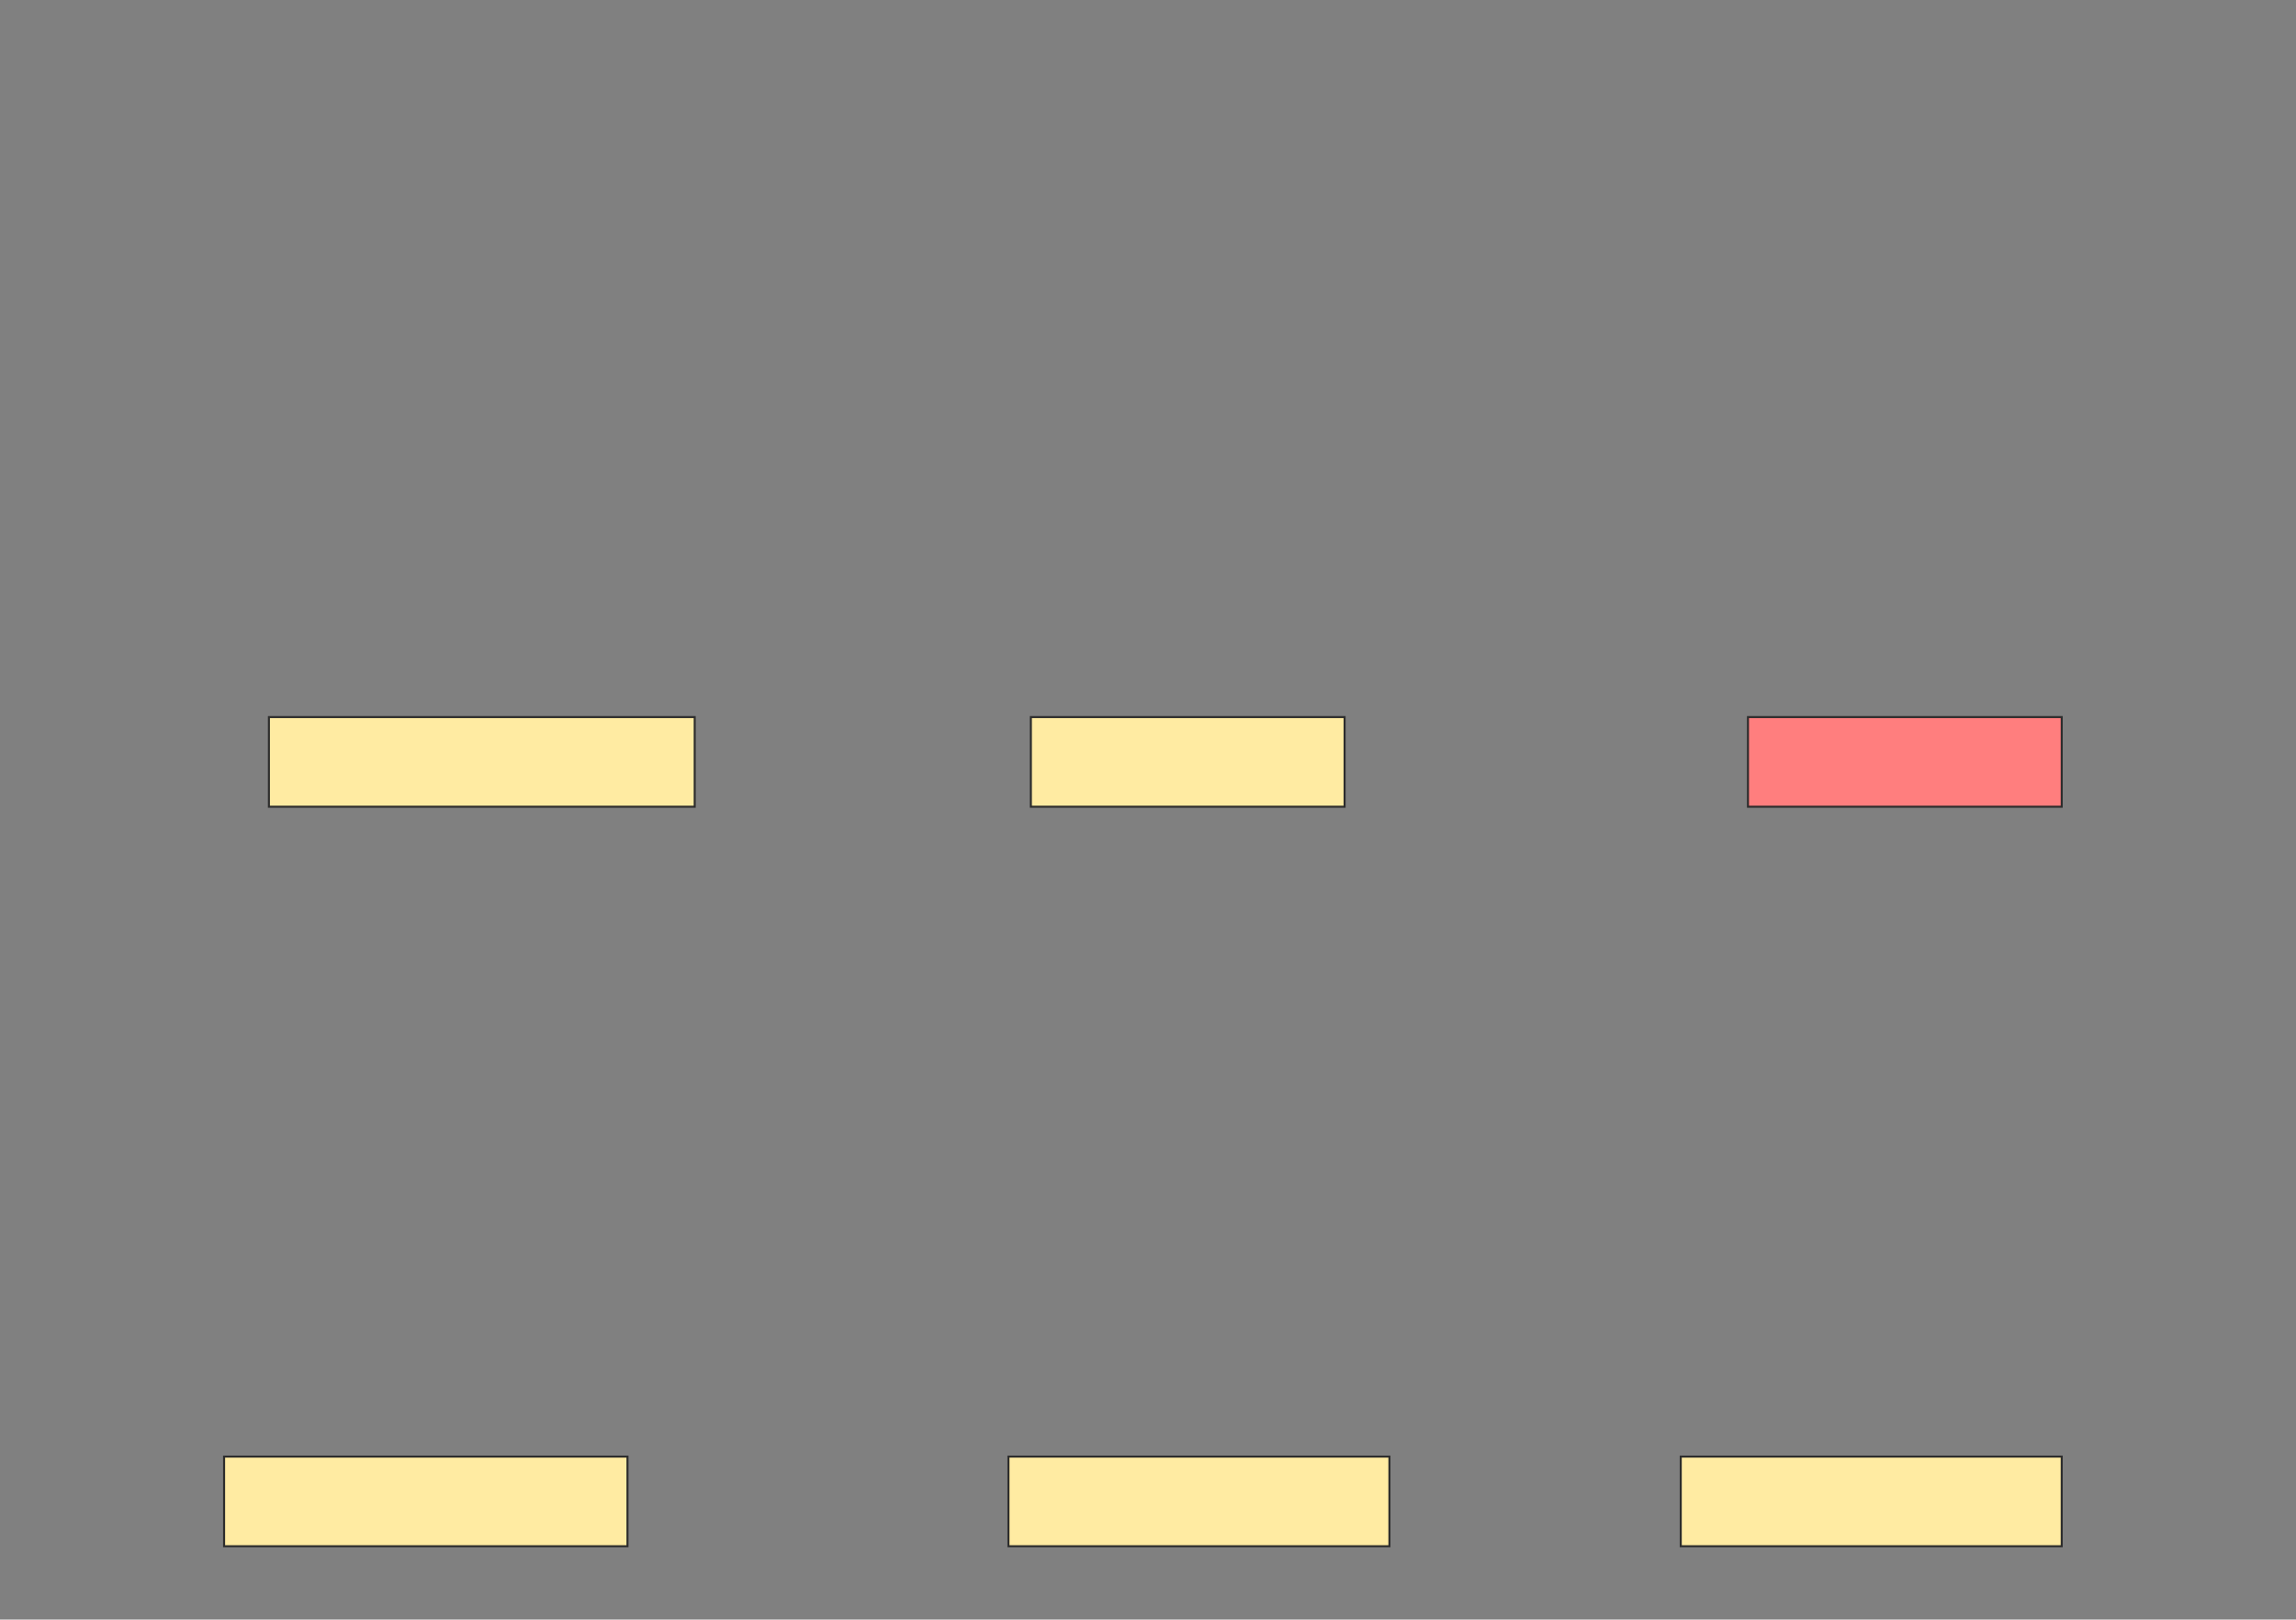<svg xmlns="http://www.w3.org/2000/svg" width="1127" height="795">
 <rect width="100%" height="100%" fill="#808080" stroke="none"/>
 <!-- Created with Image Occlusion Enhanced -->
 <g>
  <title>Labels</title>
 </g>
 <g>
  <title>Masks</title>
  <rect id="834b74d0971d4720b88270165a840999-ao-1" height="44" width="209" y="352" x="132" stroke="#2D2D2D" fill="#FFEBA2"/>
  <rect stroke="#2D2D2D" id="834b74d0971d4720b88270165a840999-ao-2" height="44" width="154" y="352" x="506" fill="#FFEBA2"/>
  <rect id="834b74d0971d4720b88270165a840999-ao-3" stroke="#2D2D2D" height="44" width="154" y="352" x="858" fill="#FF7E7E" class="qshape"/>
  <rect stroke="#2D2D2D" id="834b74d0971d4720b88270165a840999-ao-4" height="44" width="187" y="715" x="495" fill="#FFEBA2"/>
  <rect id="834b74d0971d4720b88270165a840999-ao-5" stroke="#2D2D2D" height="44" width="187" y="715" x="825" fill="#FFEBA2"/>
  <rect stroke="#2D2D2D" id="834b74d0971d4720b88270165a840999-ao-6" height="44" width="198" y="715" x="110" fill="#FFEBA2"/>
 </g>
</svg>